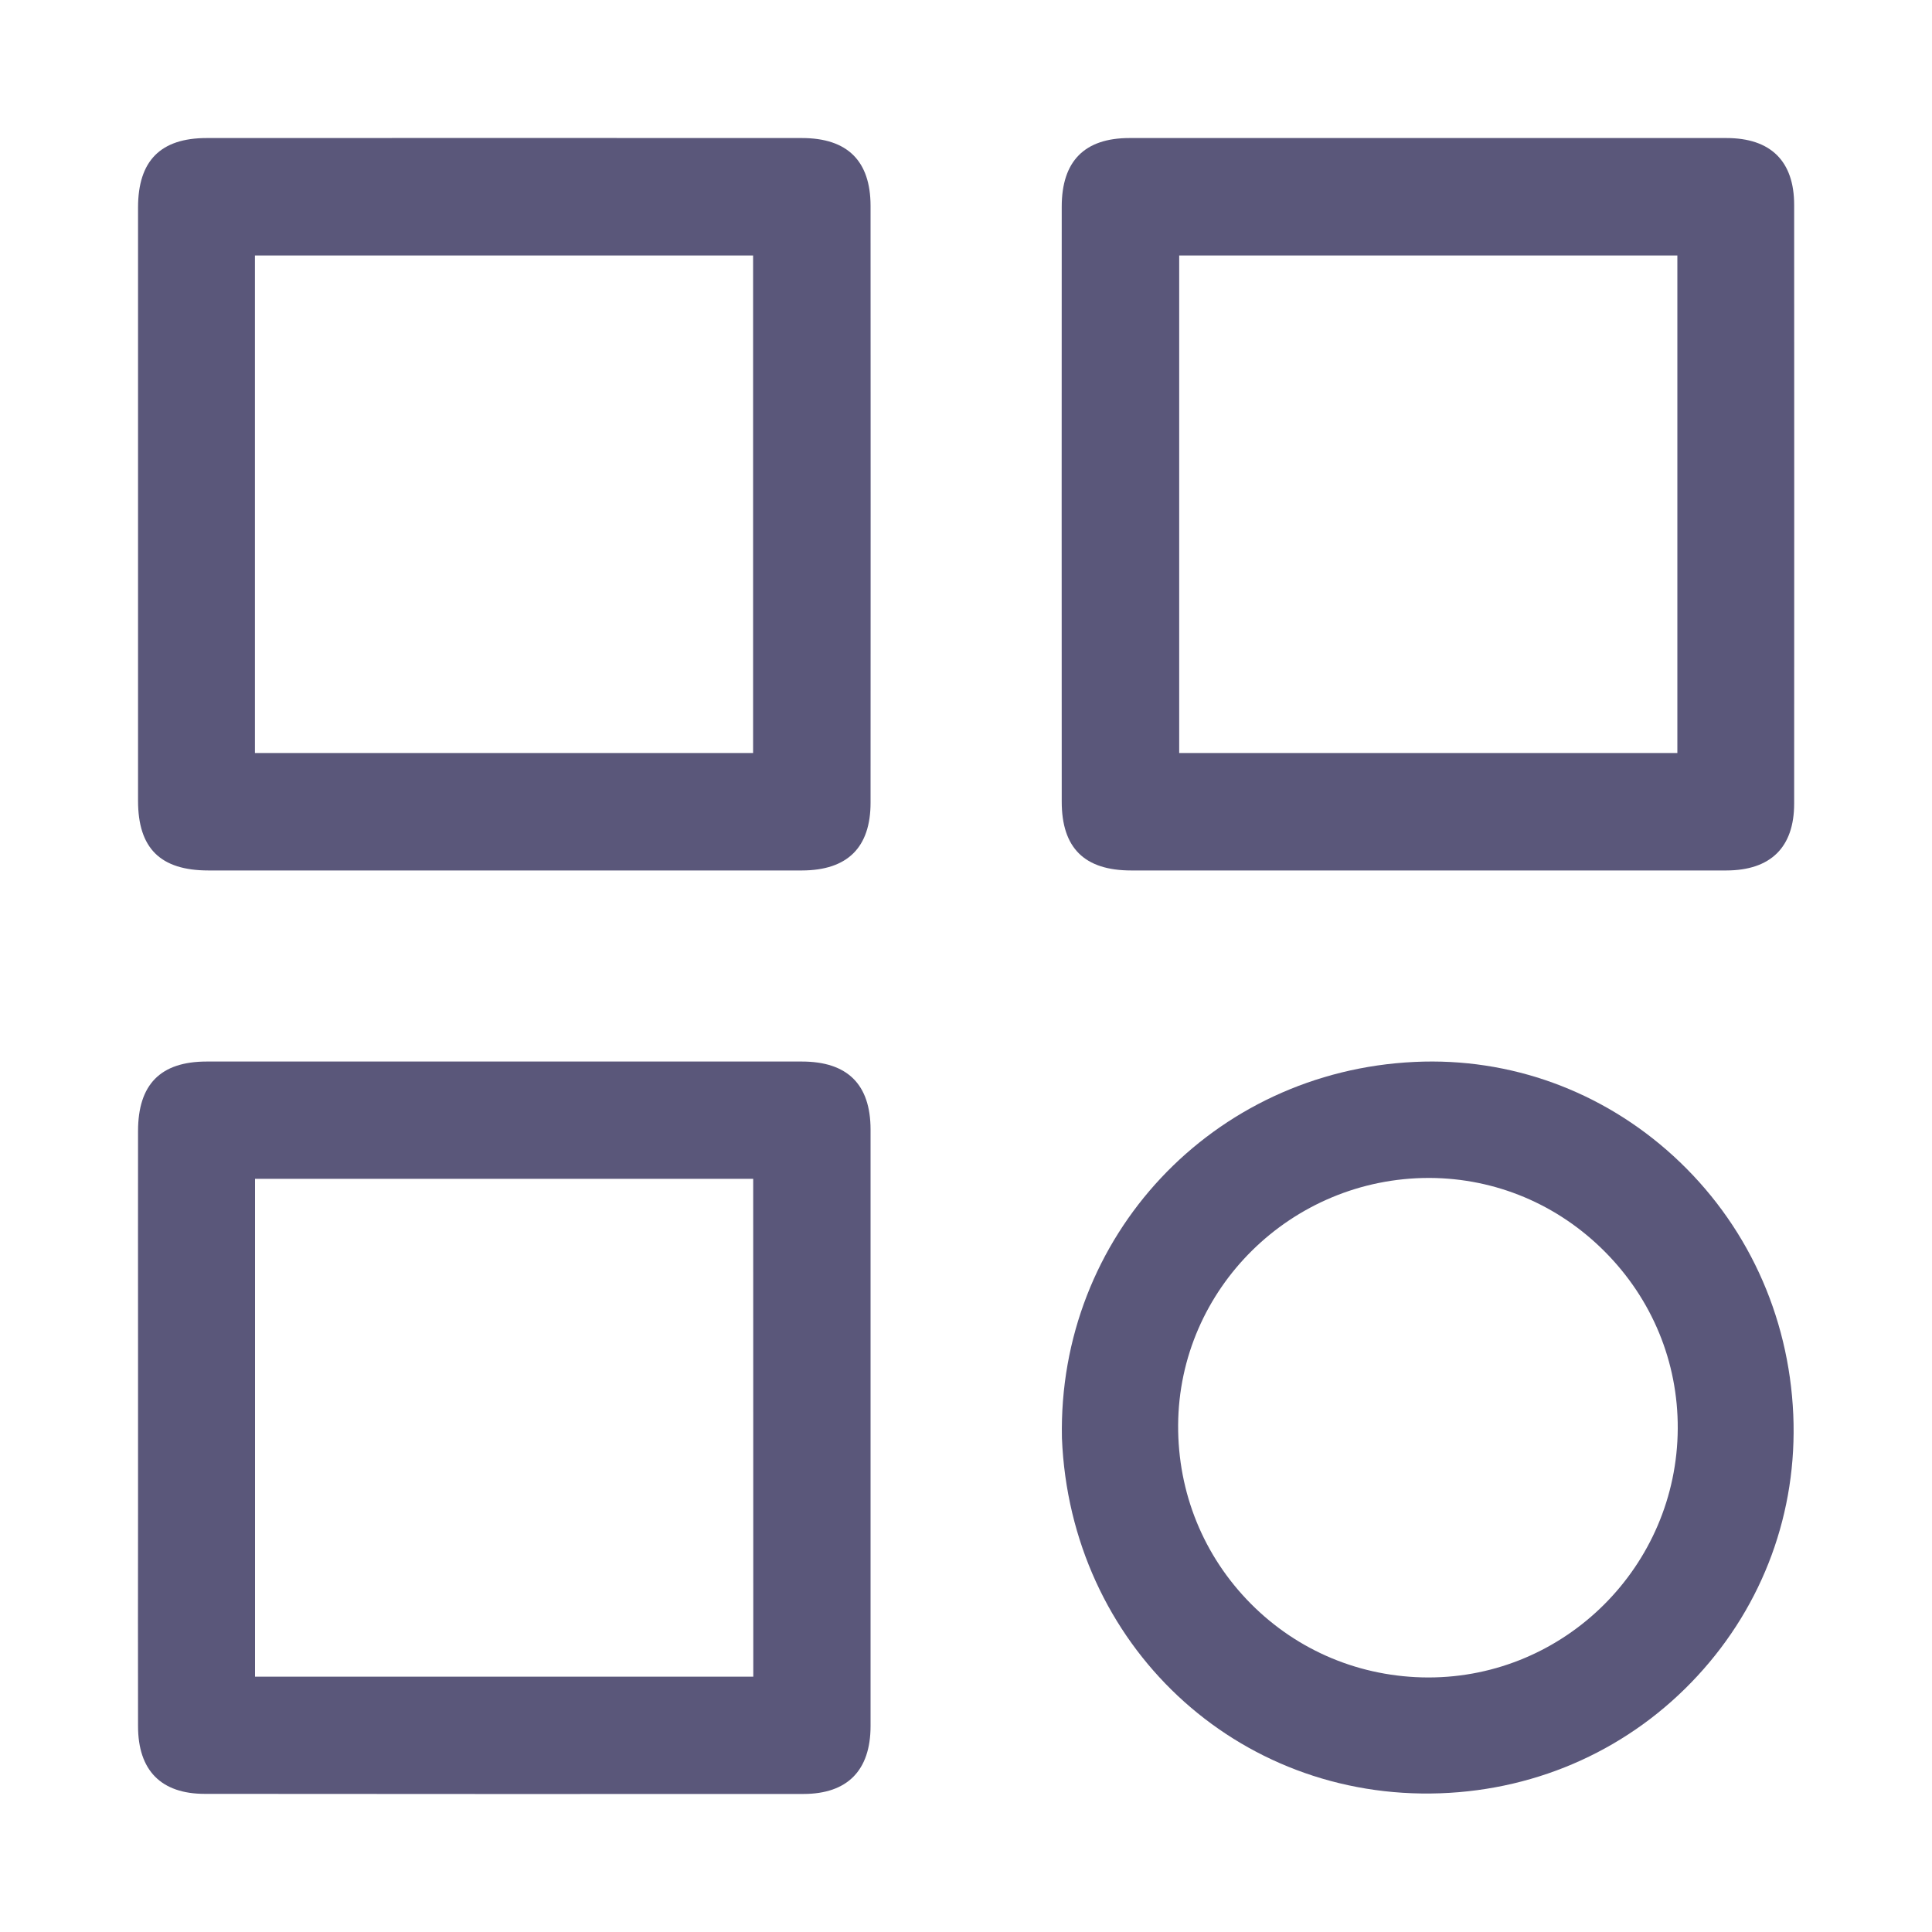<svg width="20" height="20" viewBox="0 0 20 20" fill="none" xmlns="http://www.w3.org/2000/svg">
<path d="M8.301 1.429C6.247 1.428 4.193 1.428 2.14 1.429C1.662 1.429 1.429 1.664 1.429 2.148C1.429 4.196 1.429 6.243 1.429 8.29C1.429 8.782 1.661 9.011 2.158 9.011L6.105 9.011C6.837 9.011 7.569 9.011 8.301 9.011C8.772 9.01 9.012 8.774 9.012 8.309C9.013 6.25 9.013 4.19 9.012 2.13C9.011 1.665 8.772 1.429 8.301 1.429ZM7.796 7.795H2.639V2.645H7.796L7.796 7.795Z" fill="#5A577A"/>
<path d="M17.872 1.429C15.813 1.429 13.753 1.429 11.692 1.429C11.227 1.429 10.991 1.668 10.991 2.139C10.99 4.192 10.99 6.246 10.991 8.299C10.991 8.778 11.226 9.011 11.71 9.011L15.672 9.011C16.405 9.011 17.138 9.011 17.871 9.011C18.33 9.01 18.573 8.771 18.573 8.319C18.574 6.253 18.574 4.187 18.573 2.121C18.573 1.669 18.331 1.429 17.872 1.429ZM17.364 7.795H12.207V2.645H17.364V7.795Z" fill="#5A577A"/>
<path d="M8.301 10.989C7.274 10.989 6.248 10.989 5.221 10.989C4.194 10.989 3.167 10.989 2.14 10.989C1.662 10.989 1.429 11.225 1.429 11.709C1.428 12.423 1.429 13.137 1.429 13.851V15.681C1.428 16.41 1.428 17.14 1.429 17.869C1.429 18.328 1.668 18.57 2.12 18.57C4.187 18.572 6.253 18.572 8.319 18.571C8.772 18.57 9.011 18.328 9.012 17.87C9.012 15.81 9.012 13.75 9.012 11.691C9.011 11.225 8.772 10.989 8.301 10.989ZM7.798 17.357H2.64V12.203H7.797L7.798 17.357Z" fill="#5A577A"/>
<path d="M17.322 11.966C16.585 11.293 15.634 10.946 14.644 10.993C12.553 11.091 10.95 12.801 10.993 14.886C11.079 17.024 12.799 18.64 14.911 18.564C15.937 18.527 16.882 18.096 17.572 17.349C18.255 16.61 18.607 15.65 18.564 14.646C18.519 13.609 18.078 12.657 17.322 11.966ZM14.787 17.365C14.786 17.365 14.784 17.365 14.783 17.365C14.087 17.363 13.435 17.092 12.948 16.601C12.459 16.108 12.192 15.452 12.196 14.752C12.204 13.341 13.368 12.194 14.793 12.194C14.795 12.194 14.797 12.194 14.8 12.194C15.483 12.197 16.128 12.468 16.615 12.959C17.104 13.451 17.371 14.101 17.368 14.788C17.361 16.21 16.204 17.365 14.787 17.365Z" fill="#5A577A"/>
</svg>
